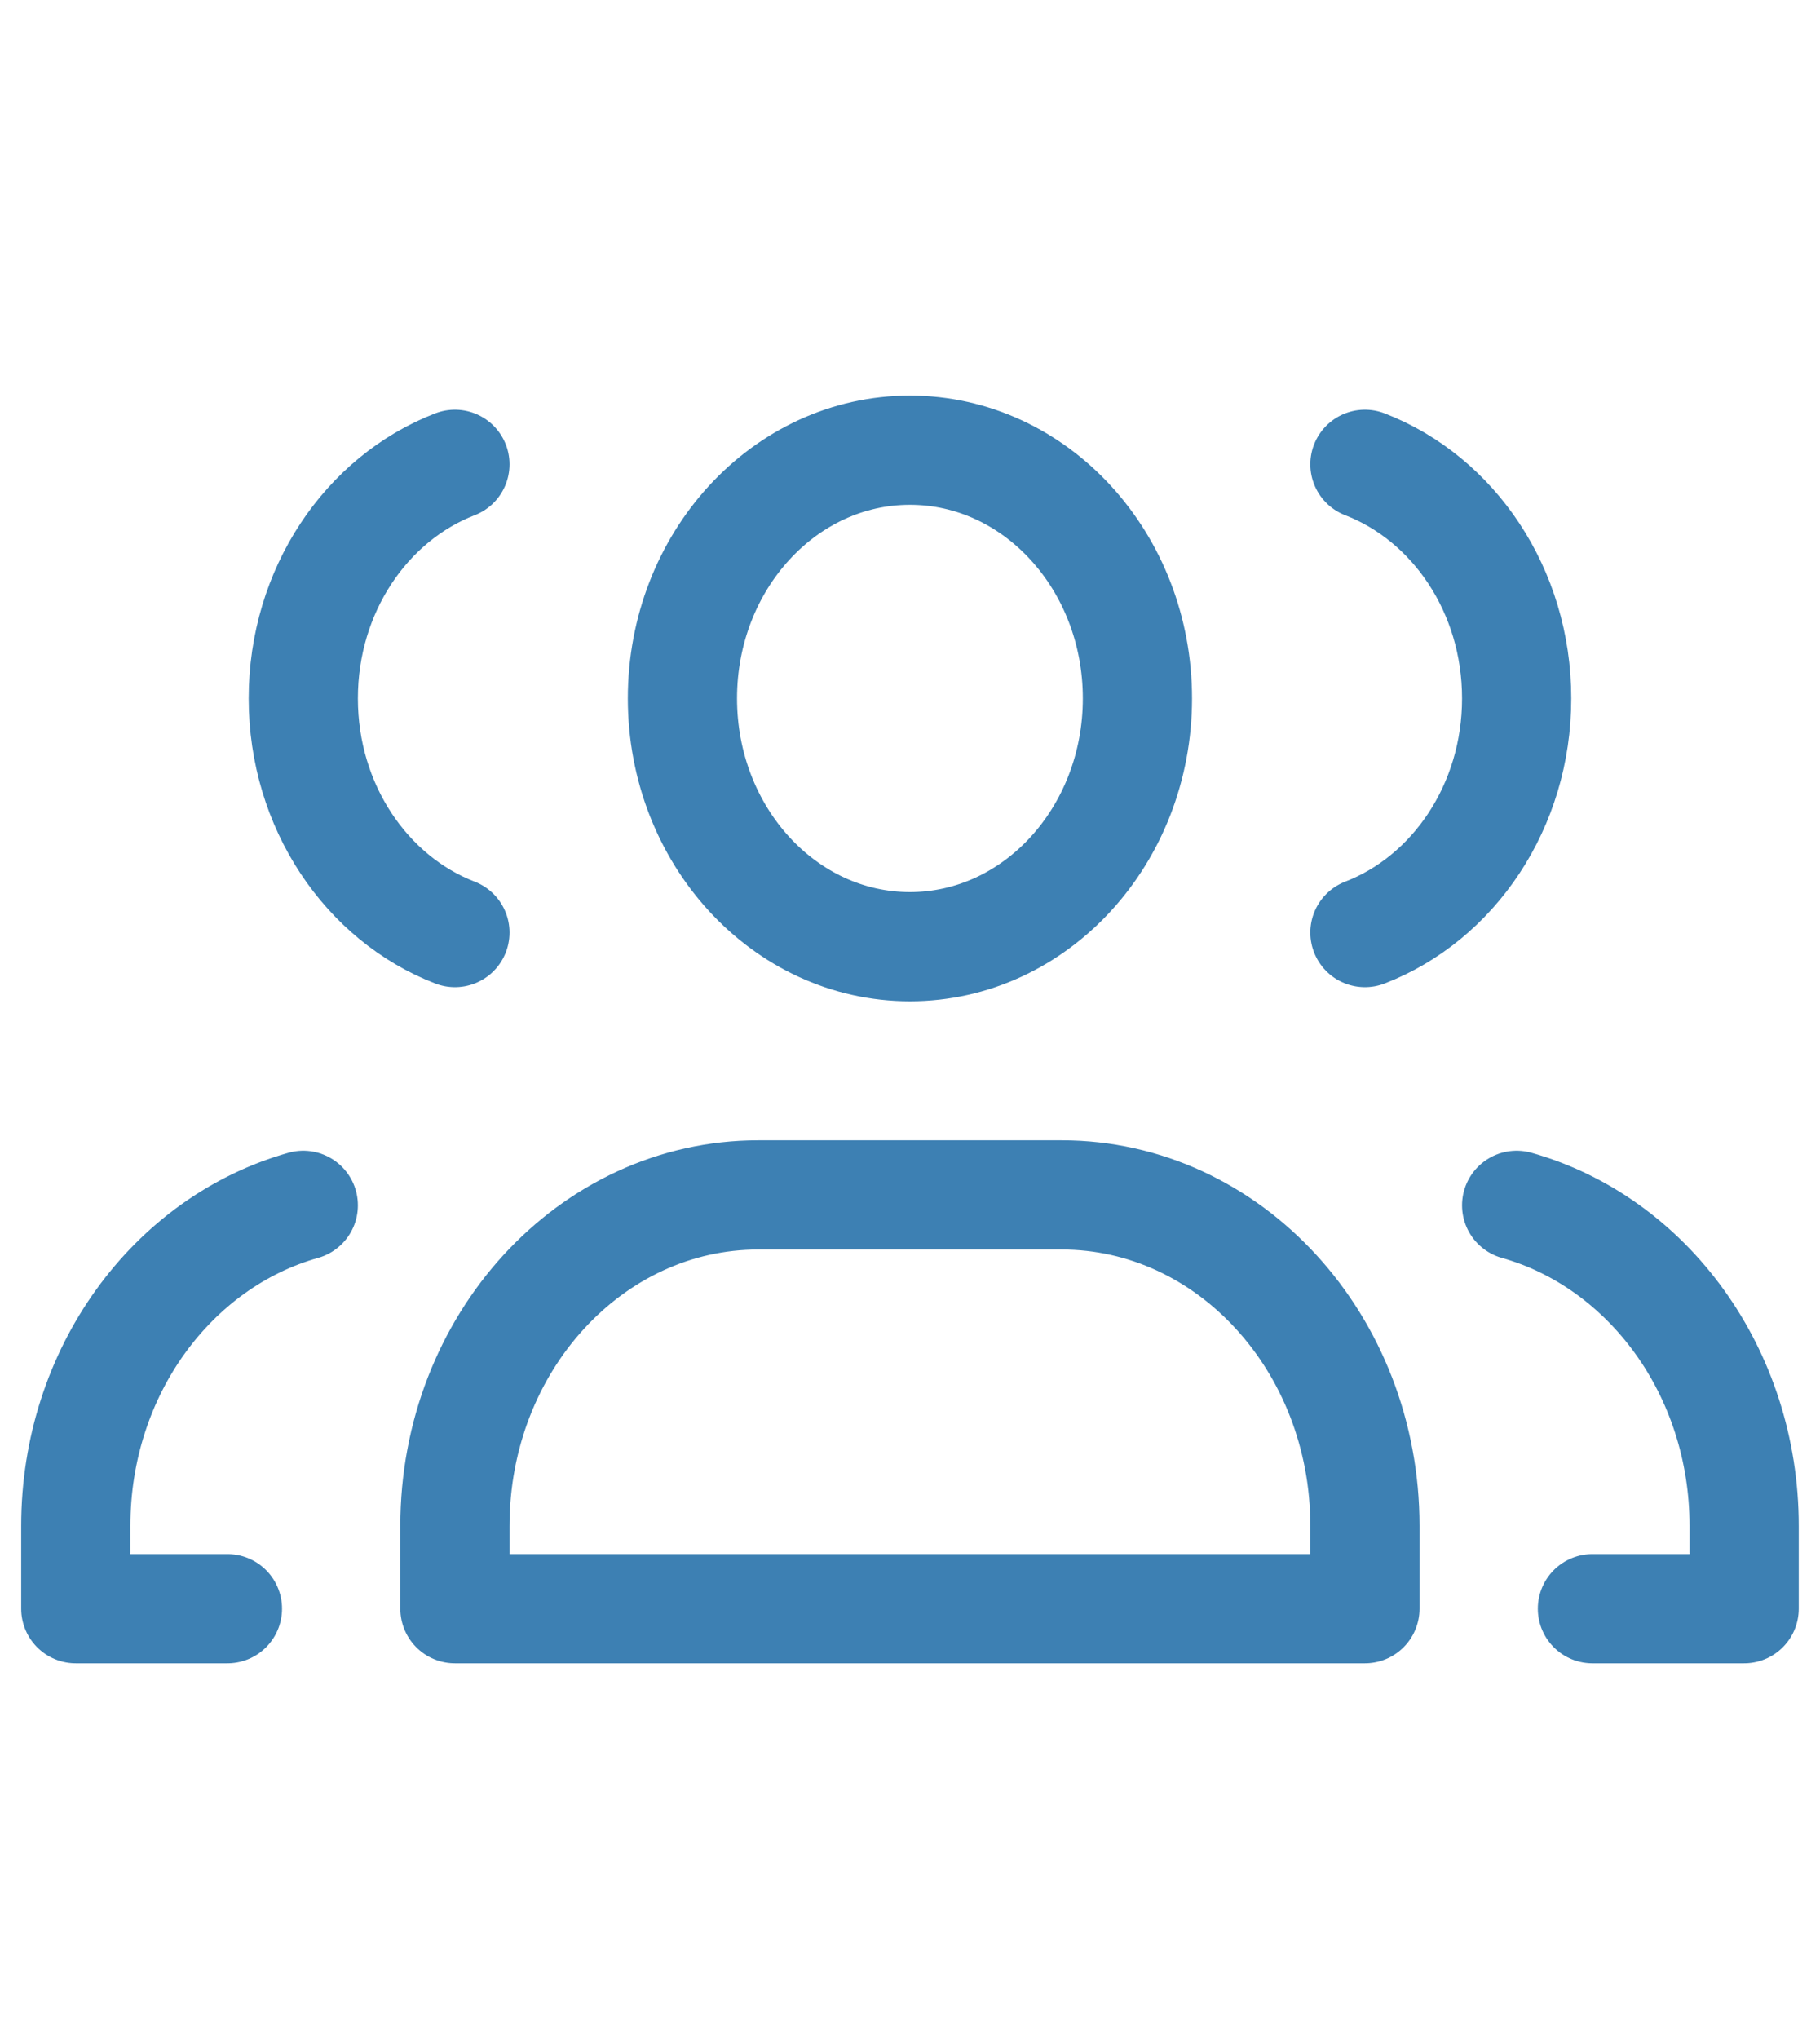 <svg width="25" height="28" viewBox="0 0 25 28" fill="none" xmlns="http://www.w3.org/2000/svg">
<path d="M3.124 22.091H1.041V20.954C1.041 18.836 2.369 17.057 4.166 16.552M6.249 12.806C5.036 12.338 4.166 11.075 4.166 9.591C4.166 8.106 5.036 6.844 6.249 6.376M21.874 22.091H23.958V20.954C23.958 18.836 22.63 17.057 20.833 16.552M18.749 6.376C19.963 6.844 20.833 8.106 20.833 9.591C20.833 11.075 19.963 12.338 18.749 12.806M10.416 16.409H14.583C16.884 16.409 18.749 18.444 18.749 20.954V22.091H6.249V20.954C6.249 18.444 8.115 16.409 10.416 16.409ZM15.624 9.591C15.624 11.473 14.225 13 12.499 13C10.774 13 9.374 11.473 9.374 9.591C9.374 7.708 10.774 6.182 12.499 6.182C14.225 6.182 15.624 7.708 15.624 9.591Z" stroke="#3D80B3" stroke-width="1.5" stroke-linecap="round" stroke-linejoin="round"/>
</svg>
